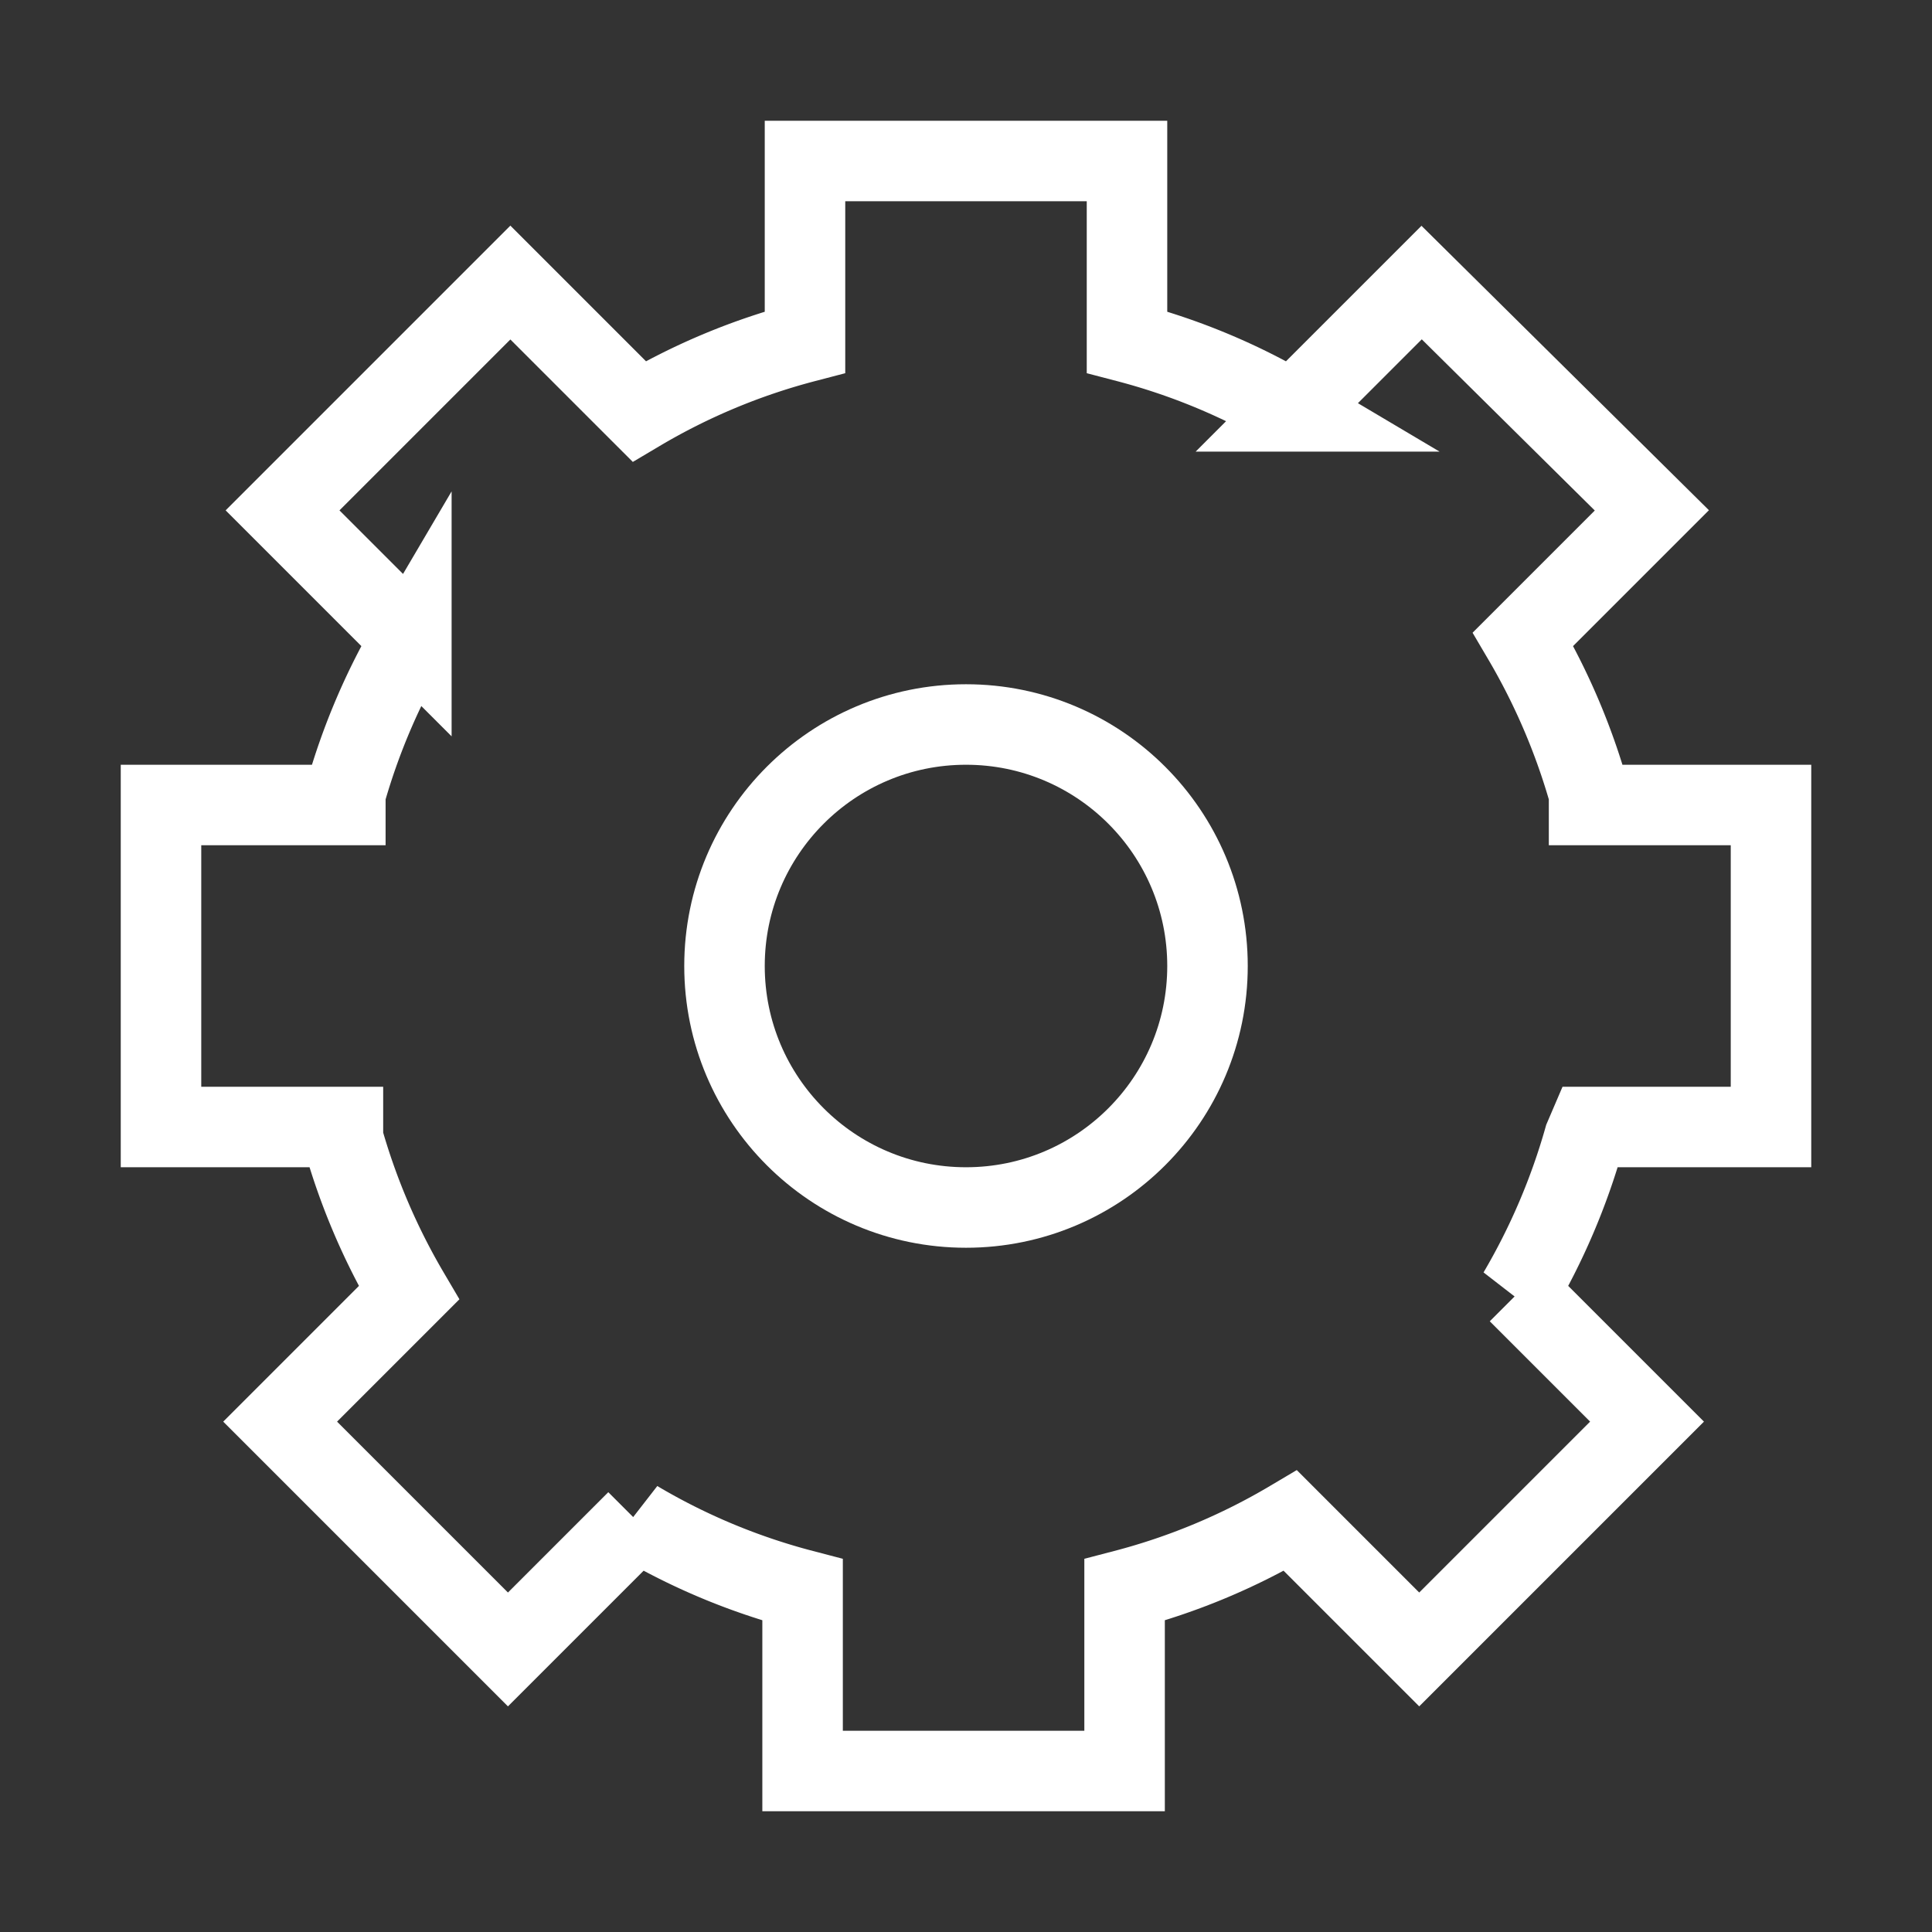 <!DOCTYPE svg PUBLIC "-//W3C//DTD SVG 1.1//EN" "http://www.w3.org/Graphics/SVG/1.1/DTD/svg11.dtd">
<svg width="200px" height="200px" viewBox="0 0 24 24" xmlns="http://www.w3.org/2000/svg" fill="none" stroke="#ffffff" stroke-width="1" stroke-linecap="round" stroke-linejoin="miter">
<rect x="0" y="0" width="24" height="24" fill="#333333" stroke="none"/>
<g id="SVGRepo_bgCarrier" stroke-width="0"/>
<g id="SVGRepo_iconCarrier">
<circle cx="12" cy="12" r="3"/>
<path d="M19.74,14H22V10H19.74l0-.14a8.17,8.17,0,0,0-.82-1.92l1.6-1.6L17.66,3.51l-1.6,1.6A8,8,0,0,0,14,4.25V2H10V4.25a8,8,0,0,0-2.06.86l-1.6-1.6L3.51,6.34l1.6,1.6a8.17,8.17,0,0,0-.82,1.92l0,.14H2v4H4.26l0,.14a8.17,8.17,0,0,0,.82,1.92l-1.6,1.6,2.83,2.83,1.6-1.6a8,8,0,0,0,2.06.86V22h4V19.75a8,8,0,0,0,2.06-.86l1.6,1.6,2.83-2.83-1.6-1.6a8.17,8.17,0,0,0,.82-1.92Z"/>
</g>
</svg>